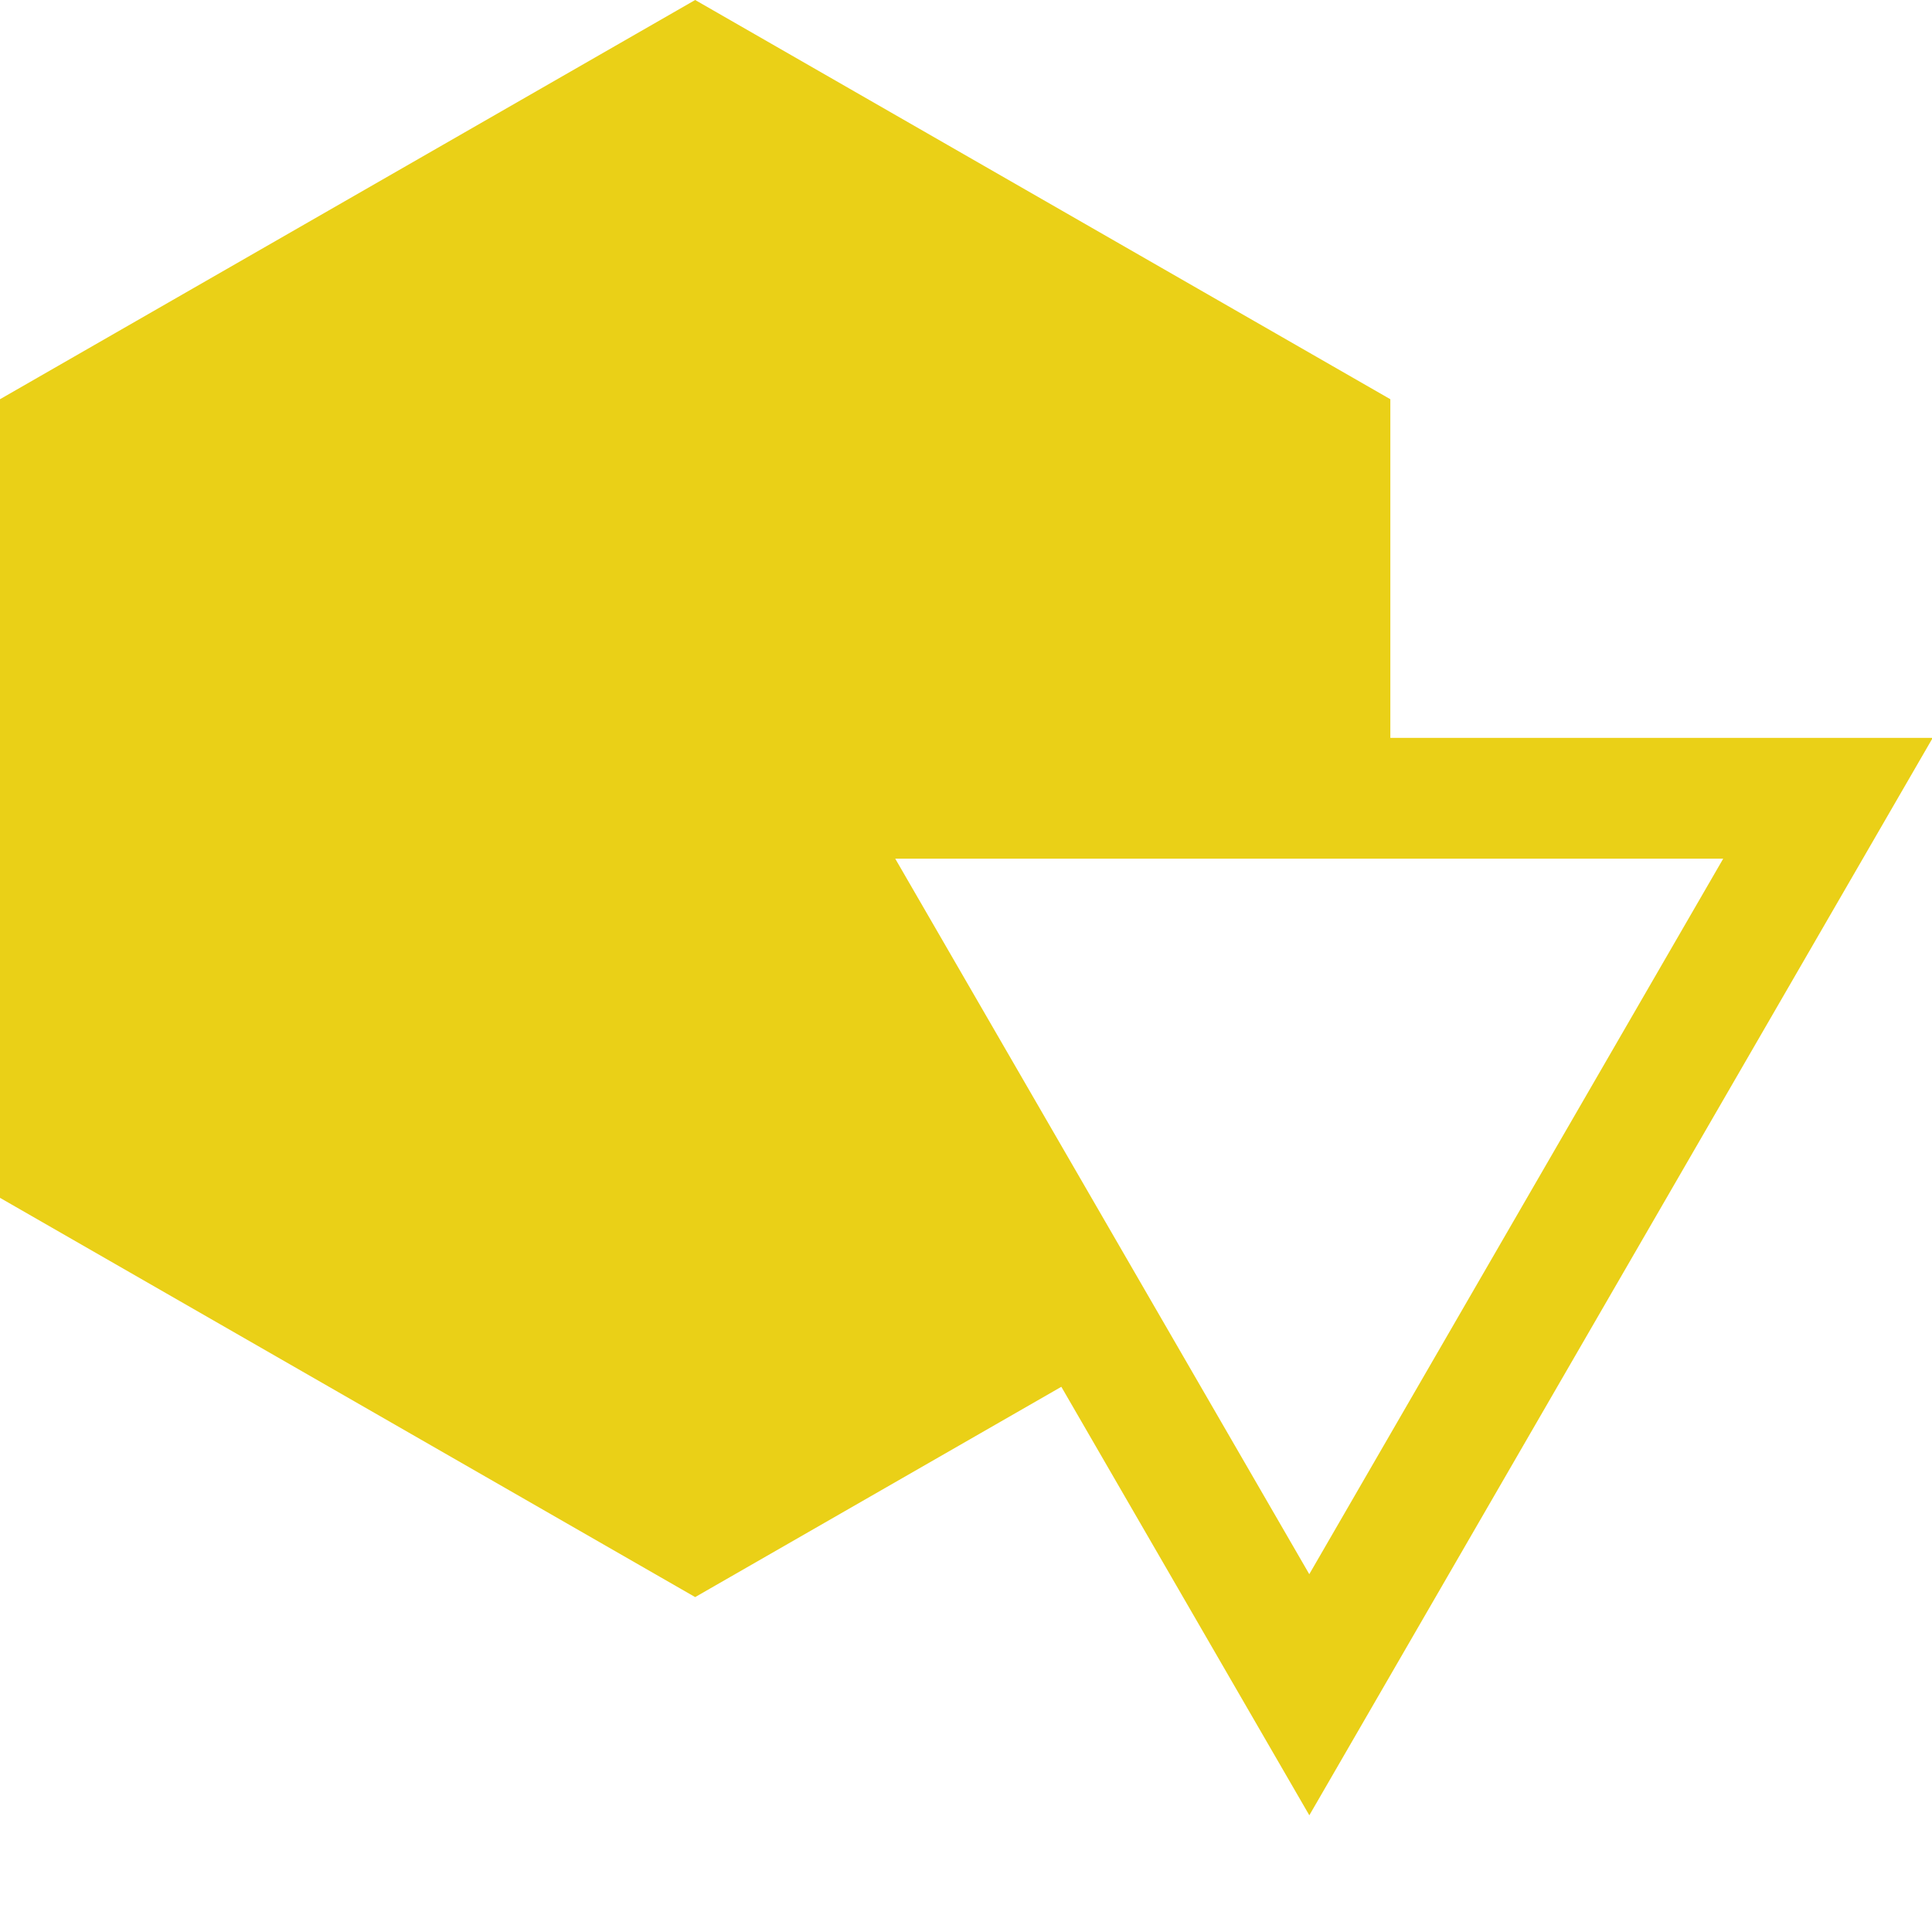 <?xml version="1.0" encoding="UTF-8" standalone="no"?>
<svg
   xmlns:dc="http://purl.org/dc/elements/1.1/"
   xmlns:cc="http://creativecommons.org/ns#"
   xmlns:rdf="http://www.w3.org/1999/02/22-rdf-syntax-ns#"
   xmlns:svg="http://www.w3.org/2000/svg"
   xmlns="http://www.w3.org/2000/svg"
   xmlns:sodipodi="http://sodipodi.sourceforge.net/DTD/sodipodi-0.dtd"
   xmlns:inkscape="http://www.inkscape.org/namespaces/inkscape"
   viewBox="0 0 44 44"
   width="44"
   height="44"
   version="1.1"
   id="svg34"
   sodipodi:docname="logoonly.svg"
   inkscape:version="1.0.1 (3bc2e813f5, 2020-09-07)">
  <defs
     id="defs38" />
  <sodipodi:namedview
     pagecolor="#ffffff"
     bordercolor="#666666"
     borderopacity="1"
     objecttolerance="10"
     gridtolerance="10"
     guidetolerance="10"
     inkscape:pageopacity="0"
     inkscape:pageshadow="2"
     inkscape:window-width="1920"
     inkscape:window-height="986"
     id="namedview36"
     showgrid="false"
     inkscape:zoom="11.594203"
     inkscape:cx="22"
     inkscape:cy="27.28375"
     inkscape:window-x="-11"
     inkscape:window-y="-11"
     inkscape:window-maximized="1"
     inkscape:current-layer="svg34"
     fit-margin-top="0"
     fit-margin-left="0"
     fit-margin-right="0"
     fit-margin-bottom="0" />
  <g
     fill="#ead017"
     color="#ead017"
     transform="scale(0.917)"
     id="g30">
    <svg
       width="48"
       height="46"
       x="0.0"
       y="0.0"
       viewBox="0 0 48 46"
       version="1.1"
       id="svg28">
      <path
         fill="currentColor"
         fill-rule="evenodd"
         d="M 17.265,0 0,9.915 v 19.834 l 17.265,9.916 9.094,-5.223 6.159,10.642 L 48,18.326 H 34.53 V 9.915 Z m 4.969,21.326 h 20.563 l -10.28,17.77 z"
         id="path26" />
    </svg>
  </g>
</svg>

